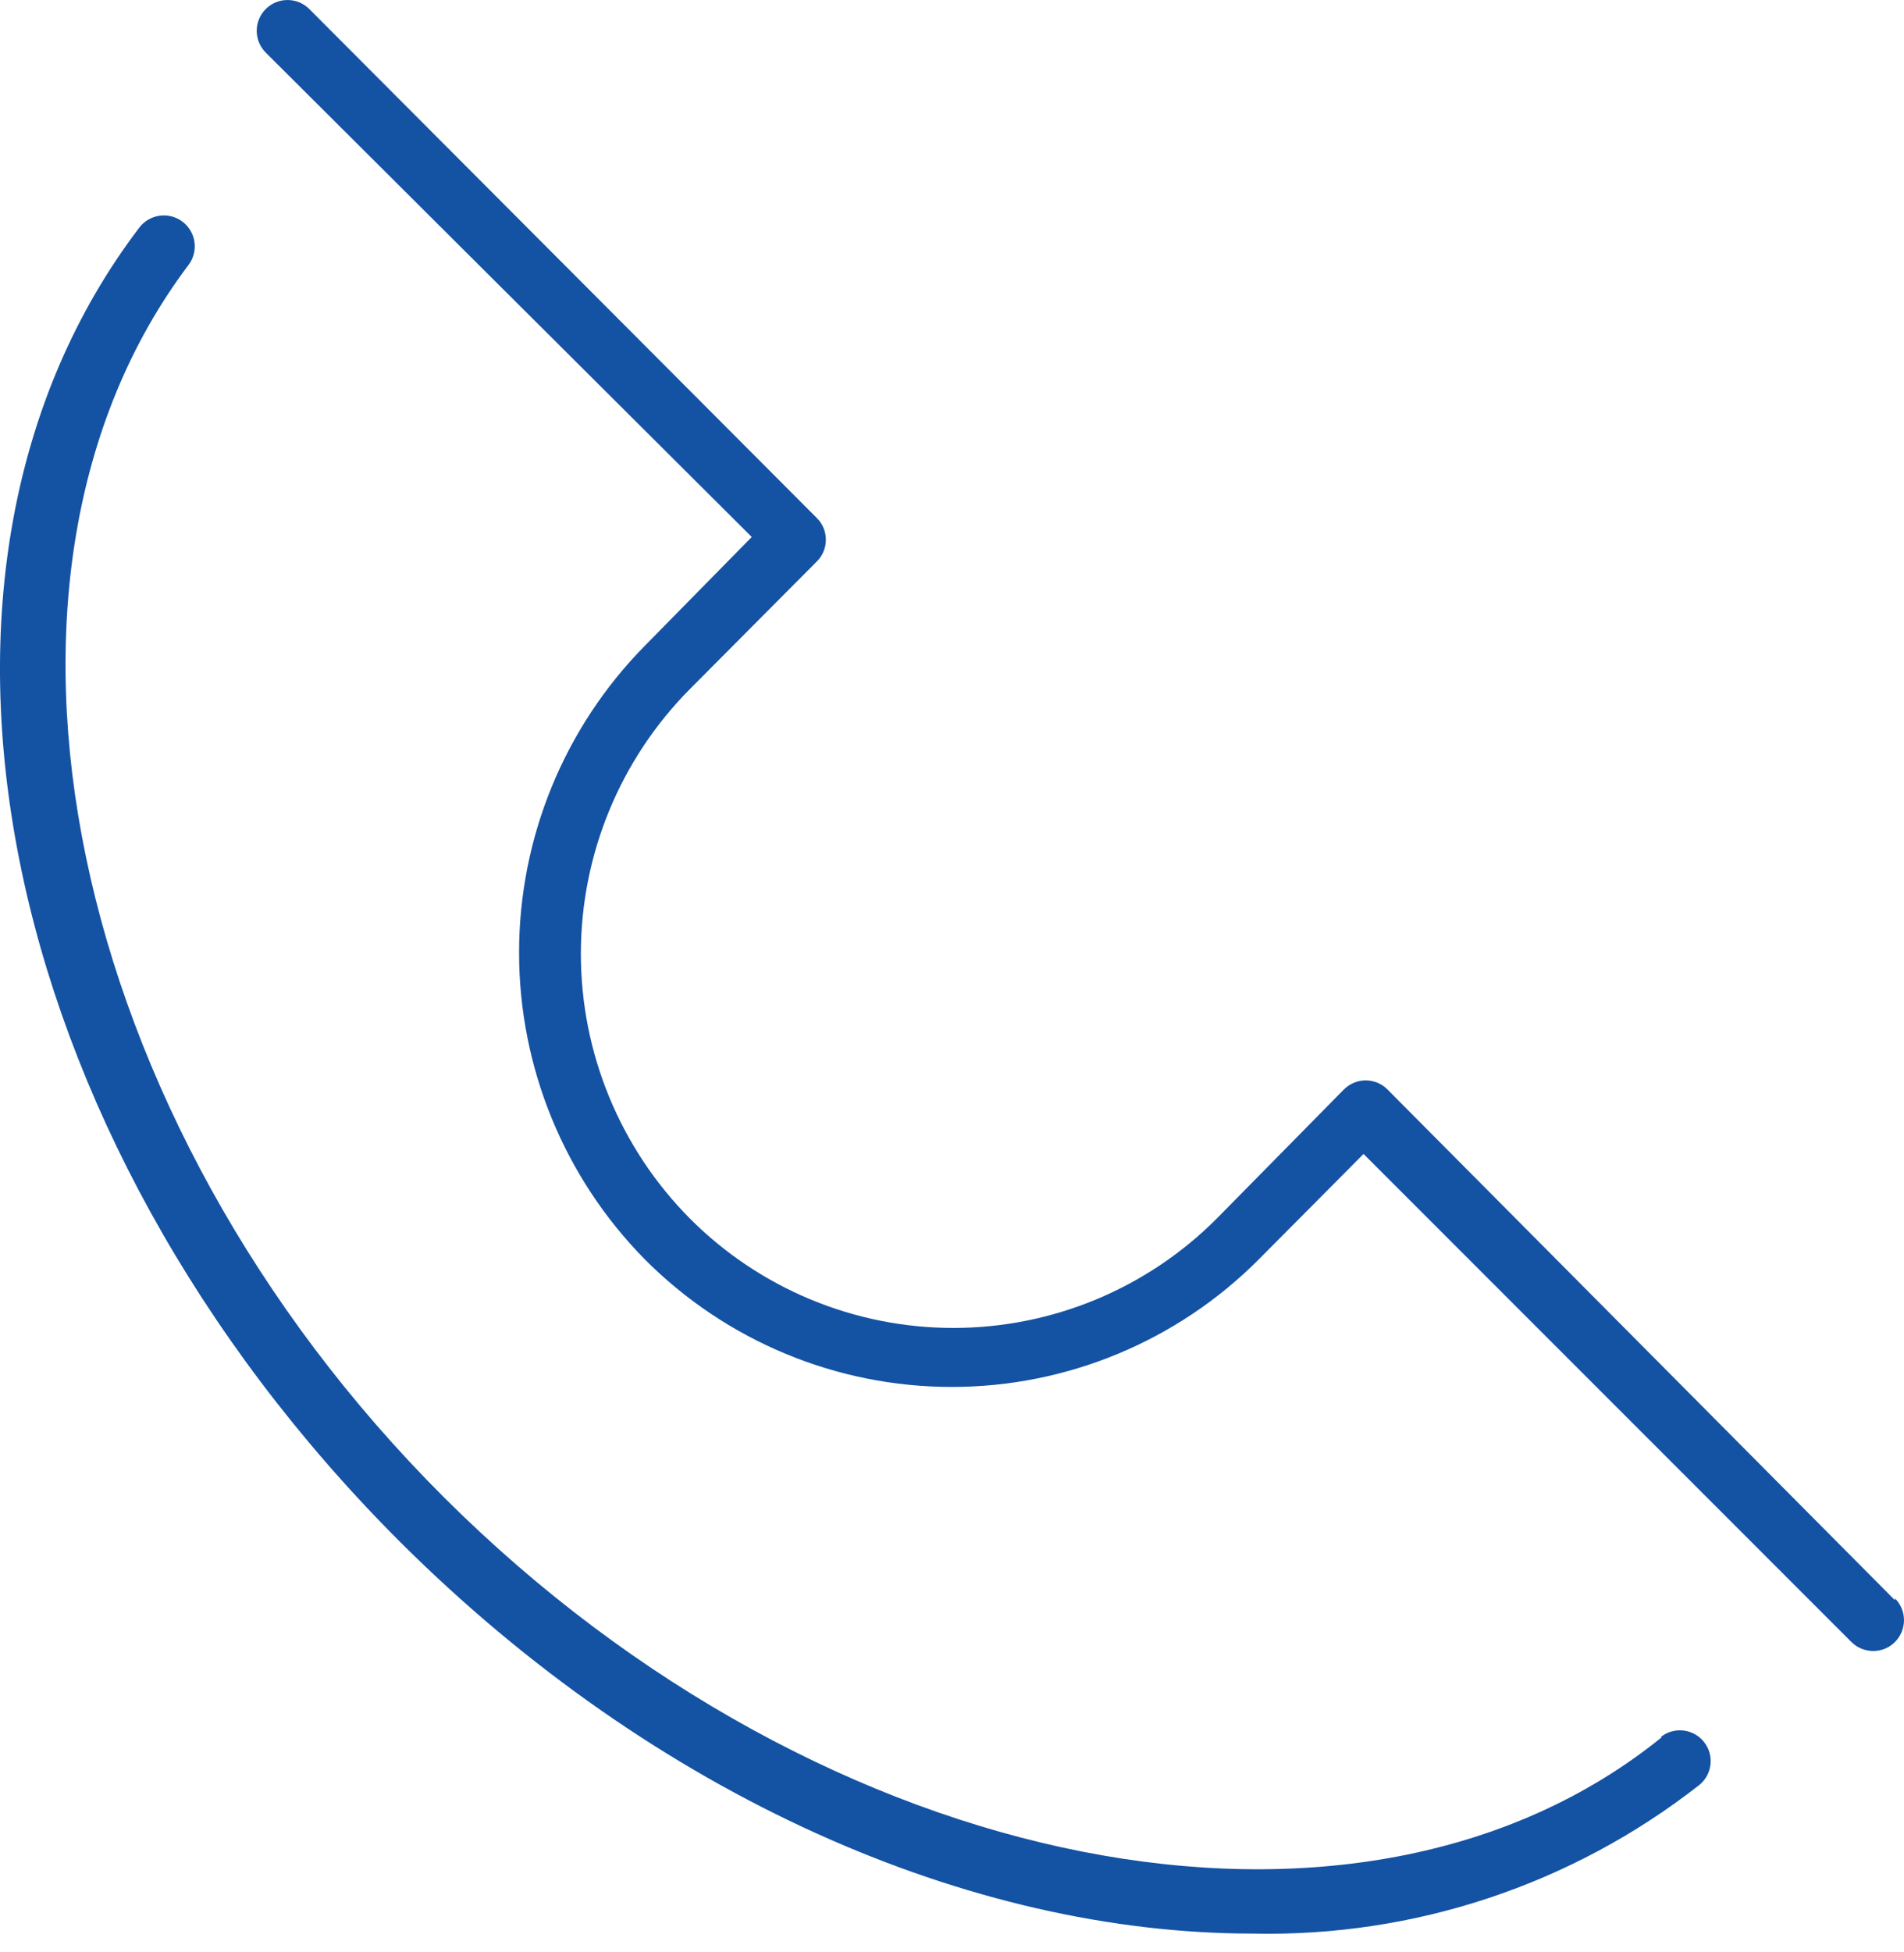 <svg width="40" height="41" viewBox="0 0 40 41" fill="none" xmlns="http://www.w3.org/2000/svg">
<path fill-rule="evenodd" clip-rule="evenodd" d="M29.149 22.879L39.81 33.605L39.81 33.566C40.063 33.819 40.063 34.229 39.81 34.482C39.558 34.734 39.148 34.734 38.895 34.482L28.646 24.233L26.442 26.45C24.734 28.163 22.415 29.126 19.996 29.126C17.576 29.126 15.257 28.163 13.55 26.45C11.855 24.732 10.905 22.417 10.905 20.004C10.905 17.592 11.855 15.276 13.55 13.558L15.793 11.277L5.583 1.105C5.33 0.852 5.33 0.442 5.583 0.19C5.835 -0.063 6.245 -0.063 6.498 0.19L17.159 10.877C17.282 10.998 17.35 11.162 17.35 11.335C17.35 11.506 17.282 11.671 17.159 11.792L14.491 14.473C13.025 15.951 12.203 17.949 12.203 20.03C12.203 22.111 13.025 24.109 14.491 25.587C15.957 27.059 17.95 27.887 20.028 27.887C22.106 27.887 24.099 27.059 25.565 25.587L28.233 22.879C28.355 22.757 28.519 22.688 28.691 22.688C28.863 22.688 29.028 22.757 29.149 22.879ZM9.335 31.452C17.315 39.406 28.544 41.636 34.913 36.48L34.886 36.48C35.164 36.256 35.571 36.299 35.795 36.577C36.019 36.855 35.976 37.261 35.698 37.486C33.024 39.579 29.708 40.681 26.313 40.605C20.396 40.605 13.782 37.744 8.393 32.368C-0.167 23.807 -2.526 11.947 2.927 4.779C3.144 4.495 3.551 4.44 3.836 4.657C4.121 4.874 4.176 5.281 3.959 5.566H3.959C-0.979 12.114 1.355 23.497 9.335 31.452Z" fill="#1452A3"/>
</svg>
